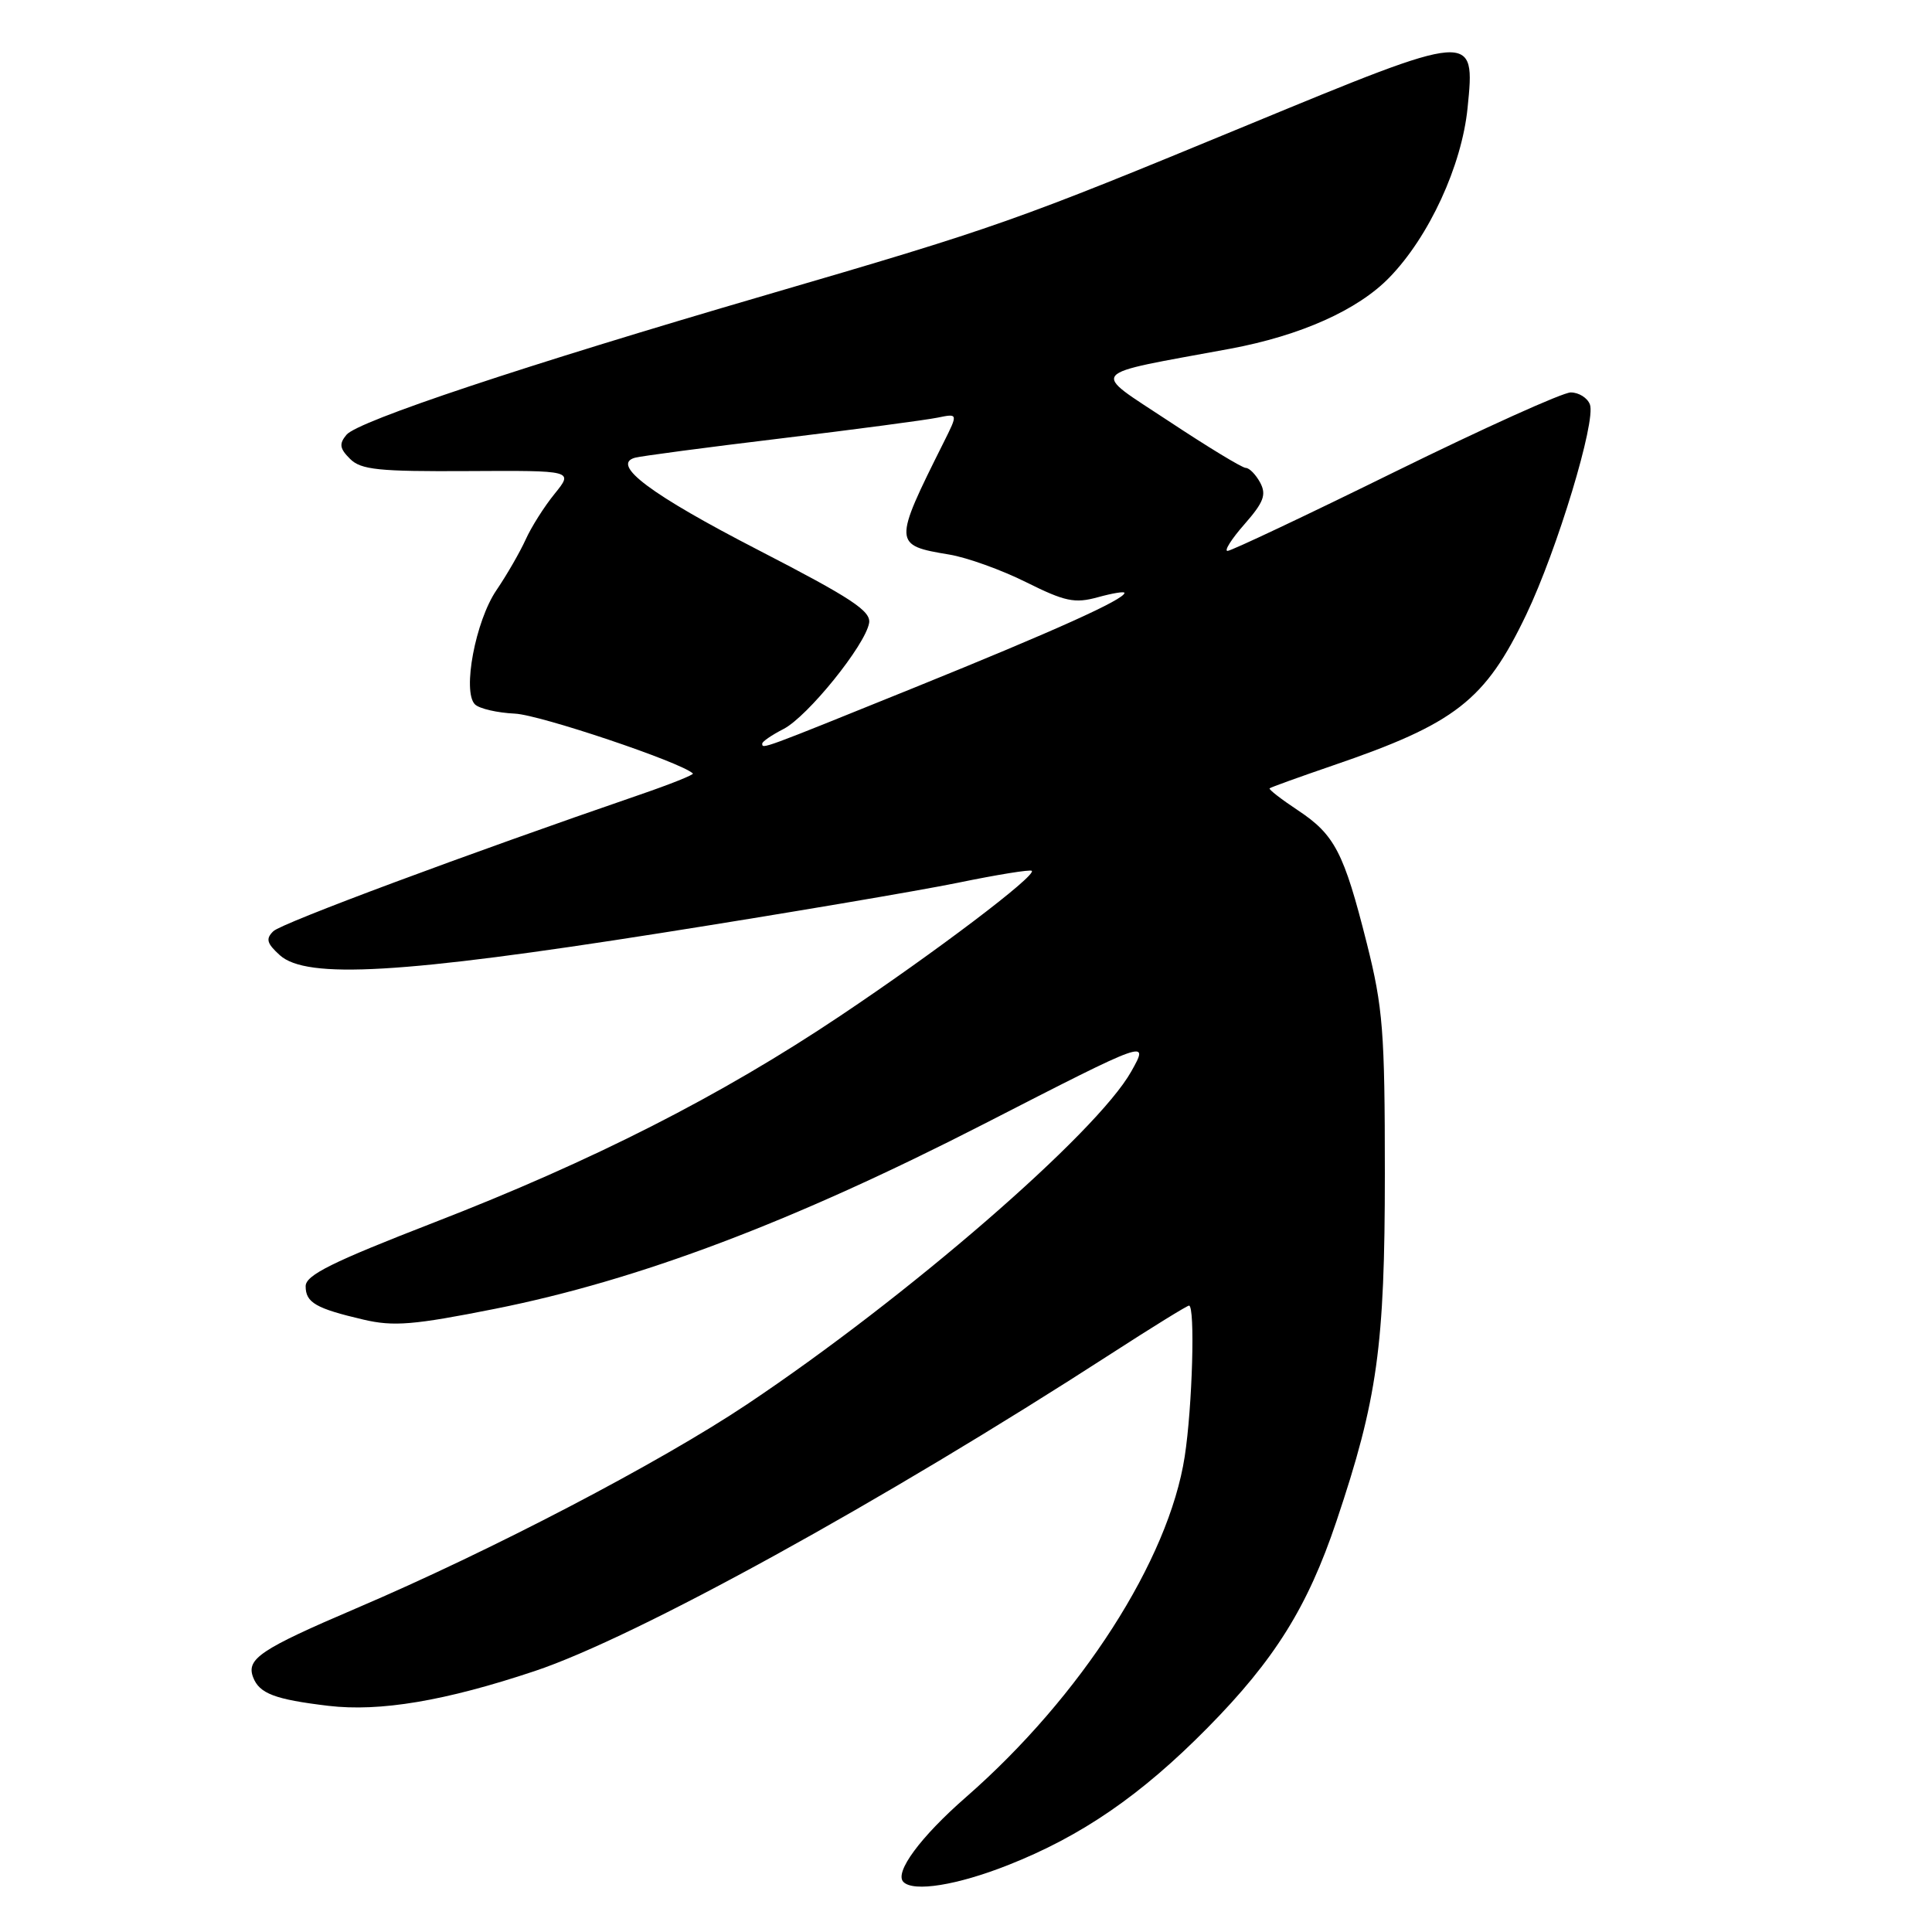 <?xml version="1.0" encoding="UTF-8" standalone="no"?>
<!DOCTYPE svg PUBLIC "-//W3C//DTD SVG 1.1//EN" "http://www.w3.org/Graphics/SVG/1.1/DTD/svg11.dtd" >
<svg xmlns="http://www.w3.org/2000/svg" xmlns:xlink="http://www.w3.org/1999/xlink" version="1.1" viewBox="0 0 256 256">
 <g >
 <path fill="currentColor"
d=" M 133.56 247.14 C 143.32 243.29 151.19 237.88 160.00 228.95 C 168.90 219.93 173.27 212.93 177.08 201.59 C 182.52 185.41 183.50 178.36 183.50 155.50 C 183.50 136.67 183.25 133.52 181.11 125.00 C 178.07 112.93 176.86 110.60 171.95 107.35 C 169.76 105.90 168.08 104.59 168.23 104.46 C 168.38 104.32 172.10 102.98 176.50 101.47 C 192.88 95.88 196.79 92.83 202.24 81.43 C 206.34 72.85 211.51 55.77 210.67 53.59 C 210.34 52.71 209.19 52.00 208.13 52.00 C 207.07 52.00 196.60 56.73 184.86 62.50 C 173.12 68.28 163.13 73.00 162.65 73.00 C 162.18 73.00 163.19 71.40 164.91 69.45 C 167.45 66.55 167.83 65.55 166.98 63.95 C 166.40 62.88 165.54 62.00 165.07 62.00 C 164.60 62.00 160.01 59.21 154.86 55.80 C 144.45 48.91 143.71 49.78 163.00 46.21 C 172.34 44.47 179.92 41.08 184.10 36.77 C 189.36 31.36 193.69 21.96 194.46 14.31 C 195.49 4.12 195.46 4.12 165.27 16.59 C 134.44 29.33 132.18 30.13 101.50 39.09 C 69.41 48.46 47.42 55.79 45.91 57.61 C 44.91 58.81 45.00 59.43 46.38 60.80 C 47.82 62.25 50.17 62.49 62.04 62.42 C 75.99 62.34 75.99 62.34 73.50 65.42 C 72.12 67.11 70.39 69.85 69.65 71.50 C 68.90 73.15 67.17 76.16 65.79 78.19 C 63.00 82.27 61.24 91.64 62.93 93.33 C 63.50 93.90 65.89 94.45 68.23 94.56 C 71.54 94.71 90.25 101.00 91.81 102.49 C 91.98 102.65 88.83 103.91 84.81 105.29 C 61.82 113.19 37.33 122.31 36.22 123.39 C 35.18 124.40 35.35 125.00 37.08 126.57 C 40.63 129.77 53.32 129.03 87.50 123.64 C 104.00 121.04 121.74 118.03 126.93 116.97 C 132.12 115.90 136.52 115.19 136.72 115.39 C 137.35 116.02 123.94 126.17 111.33 134.61 C 95.49 145.22 78.55 153.83 57.50 161.99 C 44.00 167.23 40.50 168.96 40.50 170.43 C 40.50 172.60 41.84 173.38 48.18 174.86 C 52.15 175.79 54.82 175.57 65.57 173.43 C 84.63 169.63 105.03 161.92 130.40 148.92 C 152.30 137.69 152.30 137.69 149.90 141.97 C 145.32 150.13 120.17 171.92 99.00 186.07 C 87.37 193.84 65.09 205.48 47.18 213.12 C 34.50 218.54 32.61 219.81 33.54 222.25 C 34.37 224.41 36.41 225.18 43.50 226.03 C 50.34 226.84 58.98 225.39 70.84 221.43 C 84.28 216.95 116.93 198.97 147.30 179.33 C 152.68 175.85 157.30 173.00 157.55 173.00 C 158.38 173.00 158.00 186.41 156.98 193.00 C 154.86 206.72 143.25 224.80 128.01 238.12 C 121.96 243.40 118.47 248.13 119.71 249.37 C 121.06 250.73 126.83 249.80 133.56 247.14 Z  M 101.00 98.53 C 101.00 98.26 102.27 97.39 103.83 96.59 C 107.03 94.93 114.64 85.51 115.16 82.56 C 115.44 80.97 112.82 79.25 100.51 72.90 C 86.23 65.54 80.89 61.55 84.14 60.65 C 84.89 60.44 93.60 59.28 103.50 58.09 C 113.40 56.89 122.73 55.65 124.23 55.34 C 126.96 54.78 126.96 54.78 125.03 58.64 C 118.33 72.04 118.35 72.25 125.77 73.48 C 128.13 73.87 132.72 75.52 135.98 77.15 C 141.12 79.71 142.40 79.98 145.46 79.14 C 147.41 78.60 149.00 78.34 149.00 78.56 C 149.00 79.42 139.77 83.58 121.14 91.12 C 100.75 99.37 101.00 99.28 101.00 98.53 Z "/>
</g>
</svg>